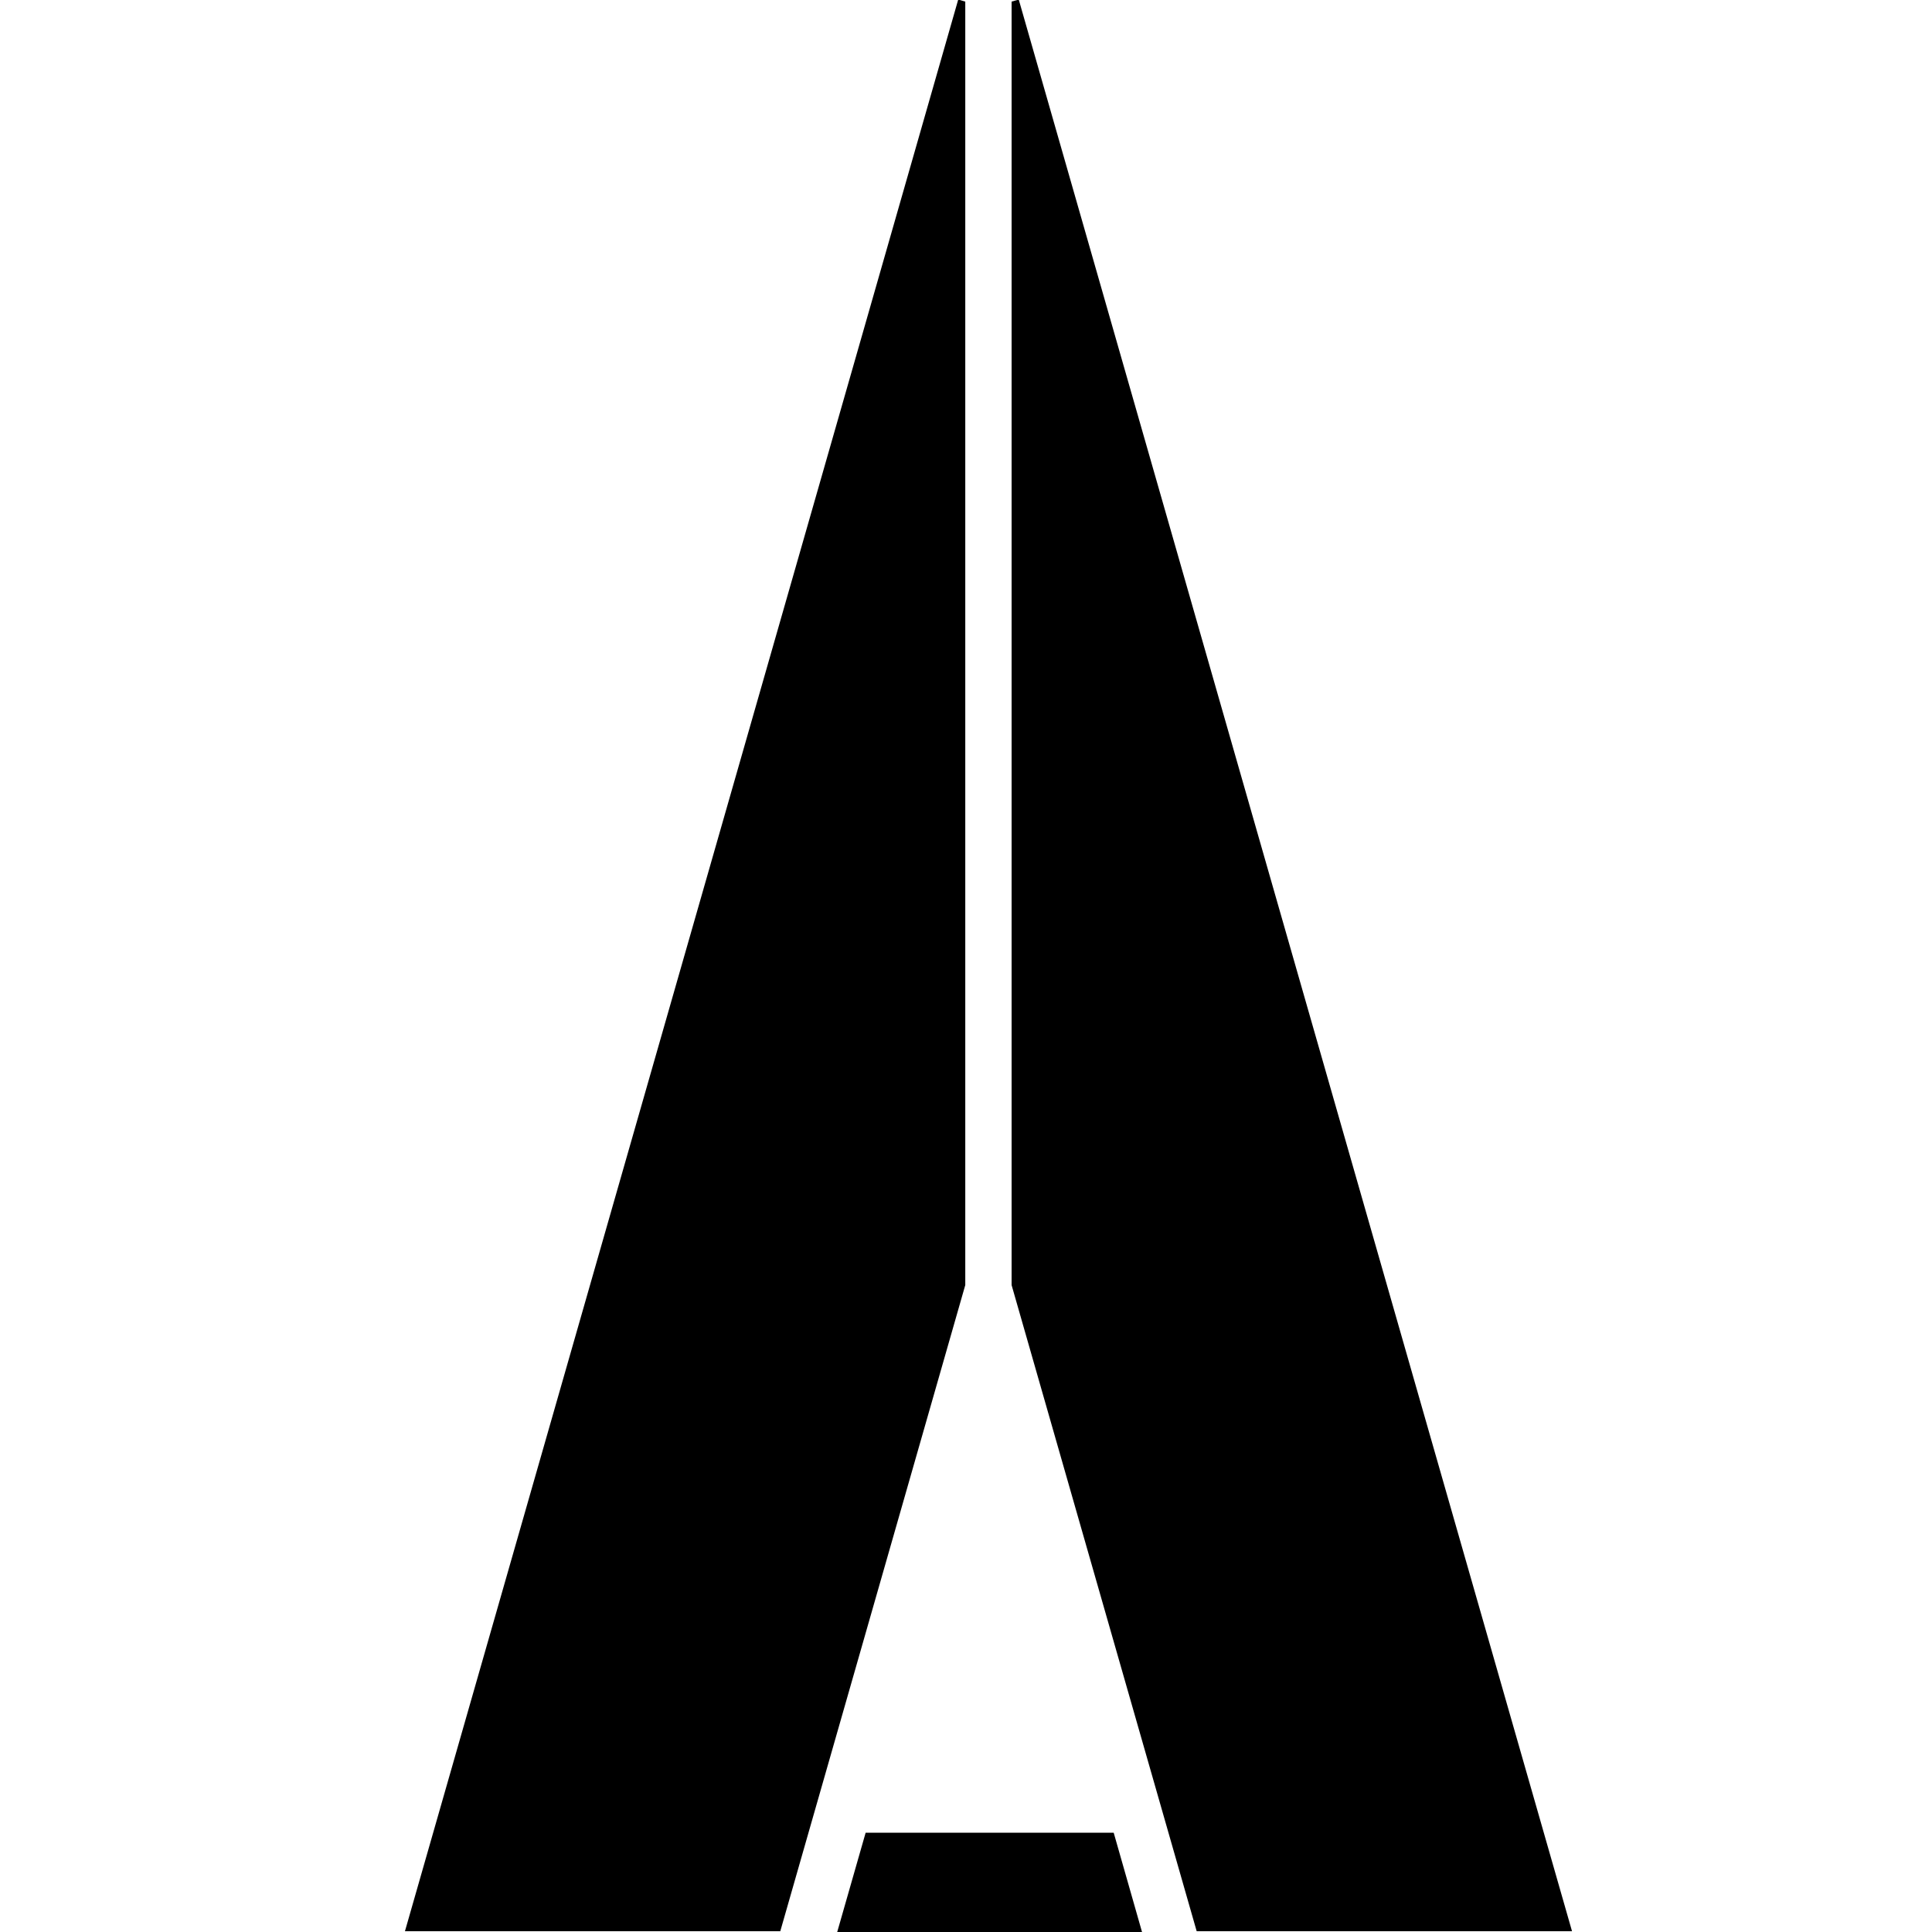 
<svg version="1.1" id="Layer_1" xmlns="http://www.w3.org/2000/svg" xmlns:xlink="http://www.w3.org/1999/xlink" x="0px" y="0px" viewBox="0 0 40 40" enable-background="new 0 0 40 40" xml:space="preserve">
<g>
	<polygon points="19.985,26.606 19.985,0.033 19.839,-0.009 8.384,39.984 16.155,39.984 	"/>
	<polygon points="21.092,-0.009 20.944,0.033 20.944,26.606 24.776,39.984 32.547,39.984 	"/>
	<polygon points="17.922,37.945 17.331,40.009 23.647,40.009 23.058,37.945 	"/>
</g>
</svg>
